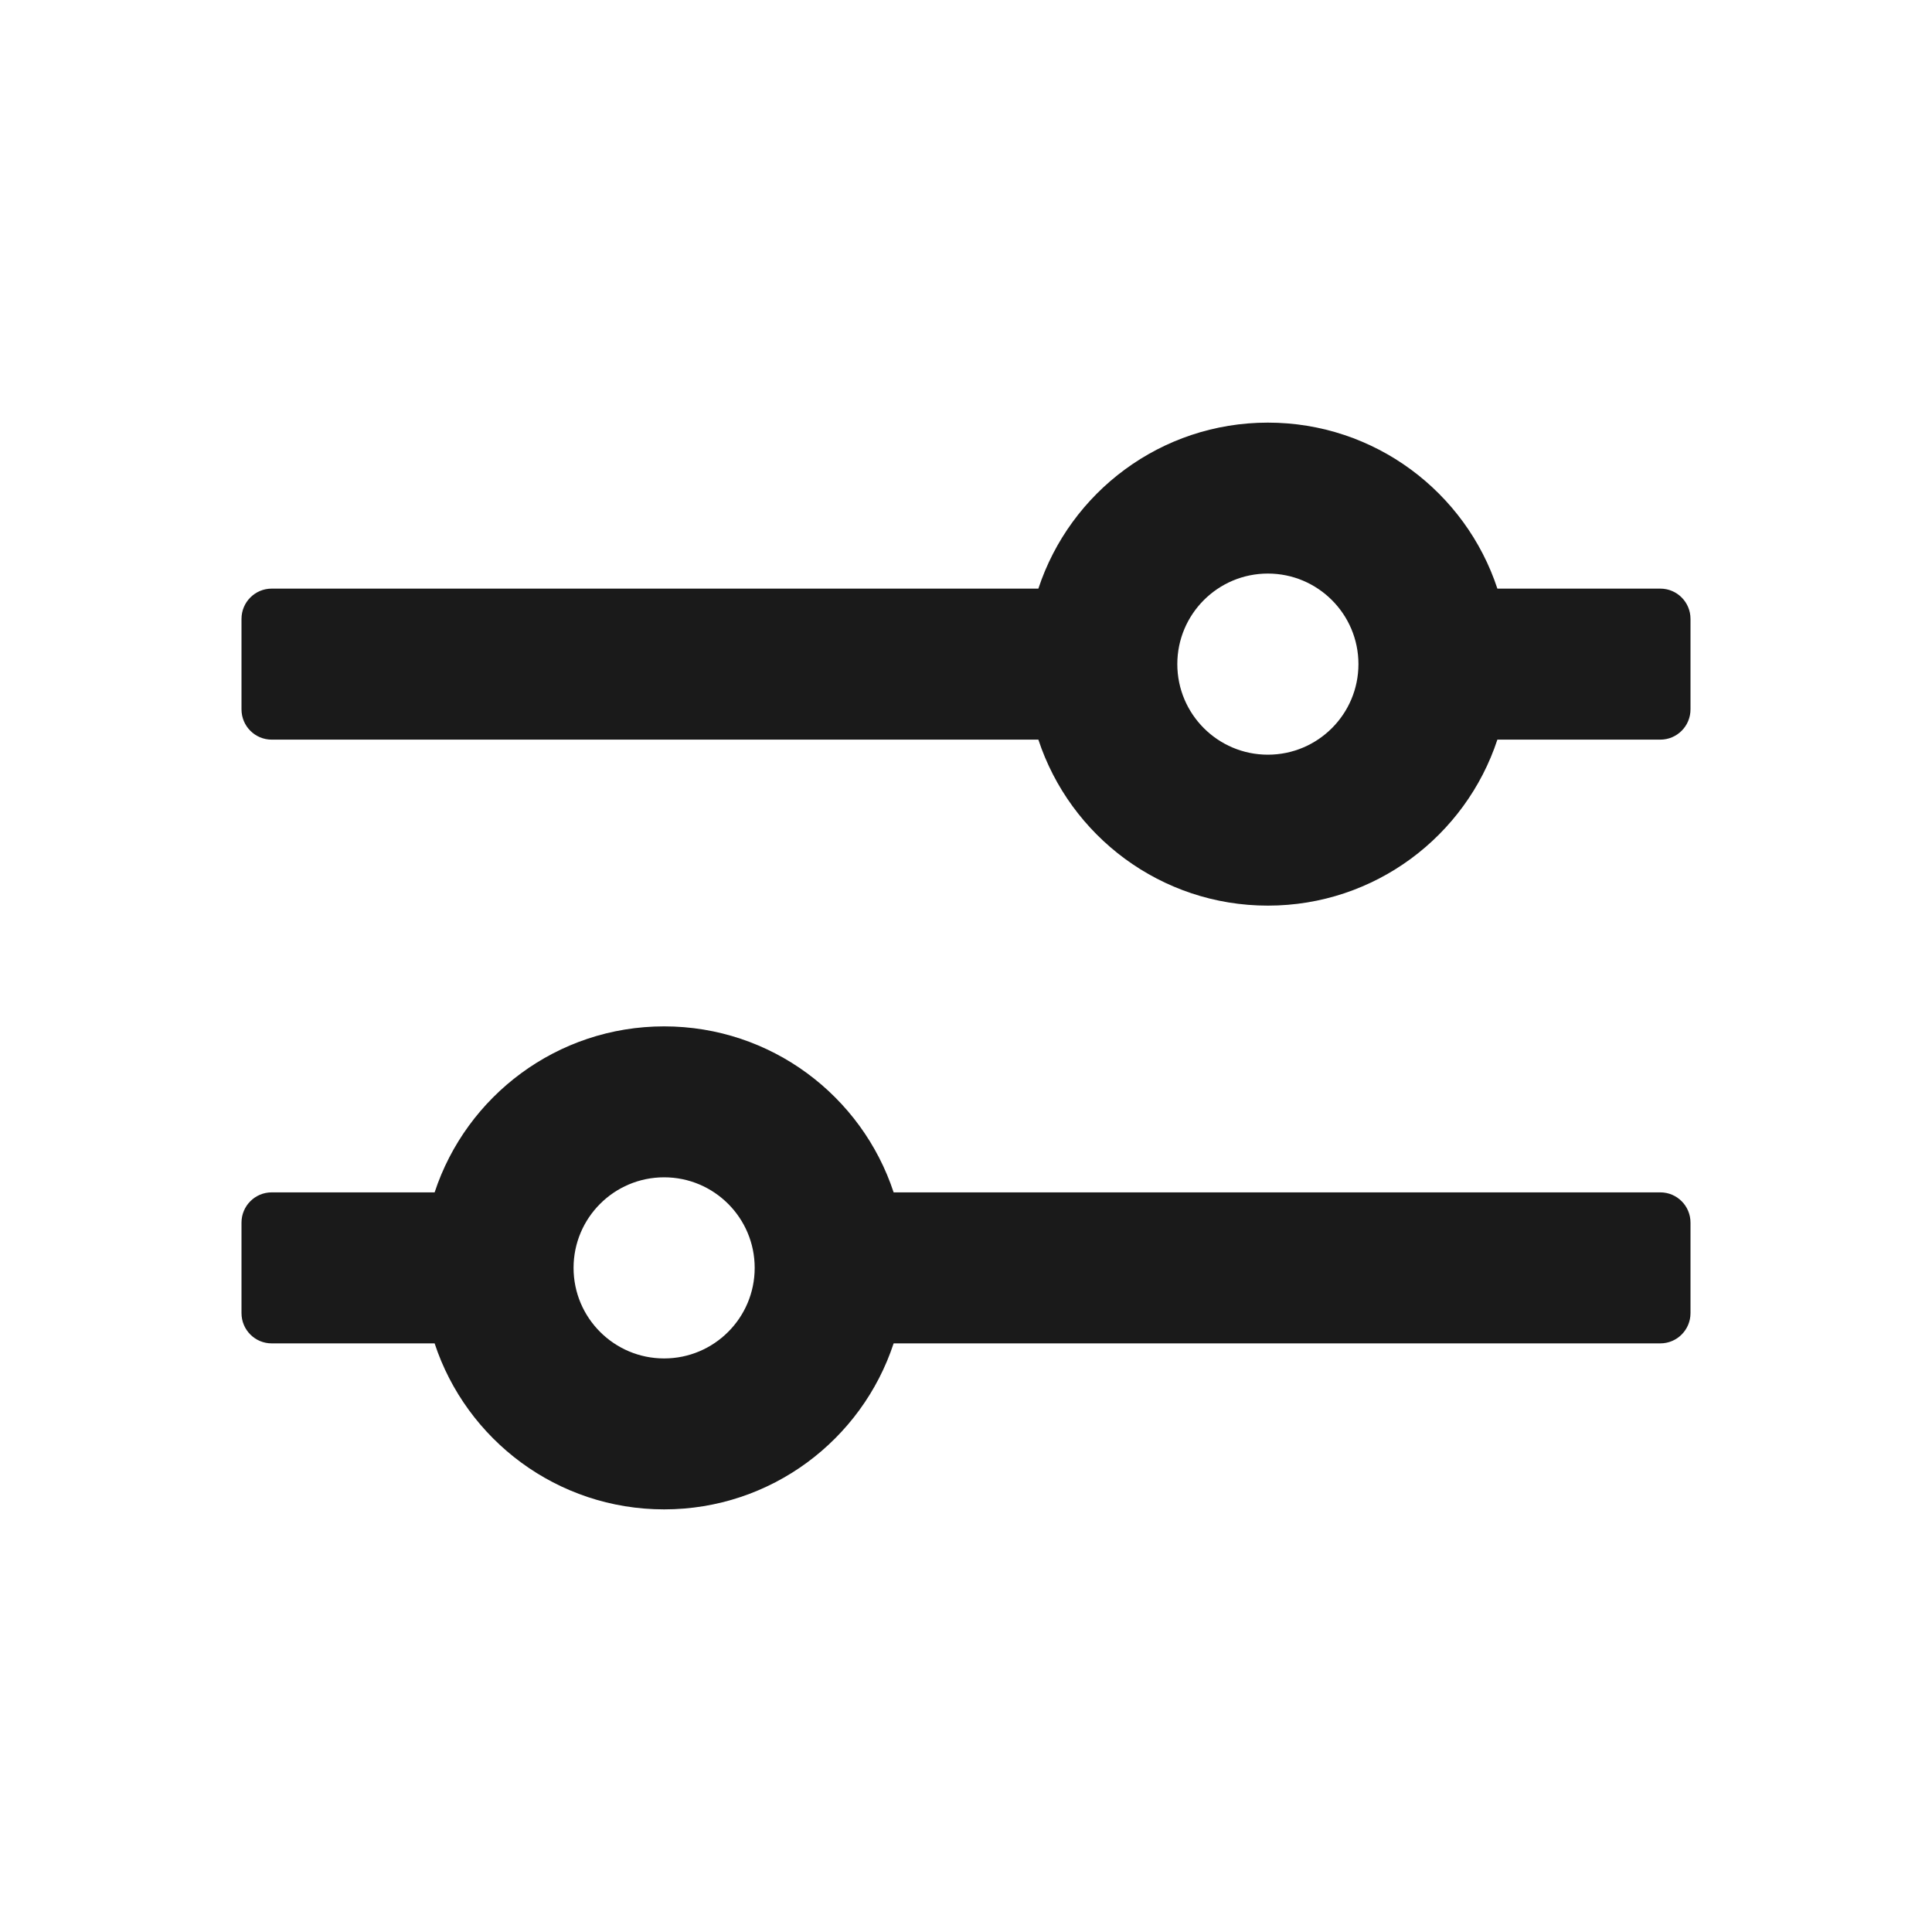 <svg xmlns="http://www.w3.org/2000/svg" width="24" height="24" viewBox="0 0 24 24" fill="none">
  <path fill-rule="evenodd" clip-rule="evenodd" d="M3 8.812C3 9.02 3.168 9.188 3.375 9.188H12.899C13.293 10.385 14.421 11.25 15.75 11.25C17.079 11.25 18.207 10.385 18.601 9.188H20.625C20.832 9.188 21 9.02 21 8.812V7.688C21 7.48 20.832 7.312 20.625 7.312H18.601C18.207 6.115 17.079 5.25 15.75 5.25C14.421 5.25 13.293 6.115 12.899 7.312H3.375C3.168 7.312 3 7.48 3 7.688V8.812ZM15.75 7.125C15.129 7.125 14.625 7.629 14.625 8.25C14.625 8.871 15.129 9.375 15.75 9.375C16.371 9.375 16.875 8.871 16.875 8.25C16.875 7.629 16.371 7.125 15.75 7.125Z" fill="#1A1A1A"/>
  <path fill-rule="evenodd" clip-rule="evenodd" d="M11.101 16.688C10.707 17.885 9.579 18.75 8.25 18.75C6.921 18.75 5.793 17.885 5.399 16.688H3.375C3.168 16.688 3 16.52 3 16.312V15.188C3 14.98 3.168 14.812 3.375 14.812H5.399C5.793 13.615 6.921 12.75 8.25 12.75C9.579 12.75 10.707 13.615 11.101 14.812H20.625C20.832 14.812 21 14.98 21 15.188V16.312C21 16.52 20.832 16.688 20.625 16.688H11.101ZM7.125 15.75C7.125 15.129 7.629 14.625 8.25 14.625C8.871 14.625 9.375 15.129 9.375 15.75C9.375 16.371 8.871 16.875 8.25 16.875C7.629 16.875 7.125 16.371 7.125 15.75Z" fill="#1A1A1A"/>
</svg>